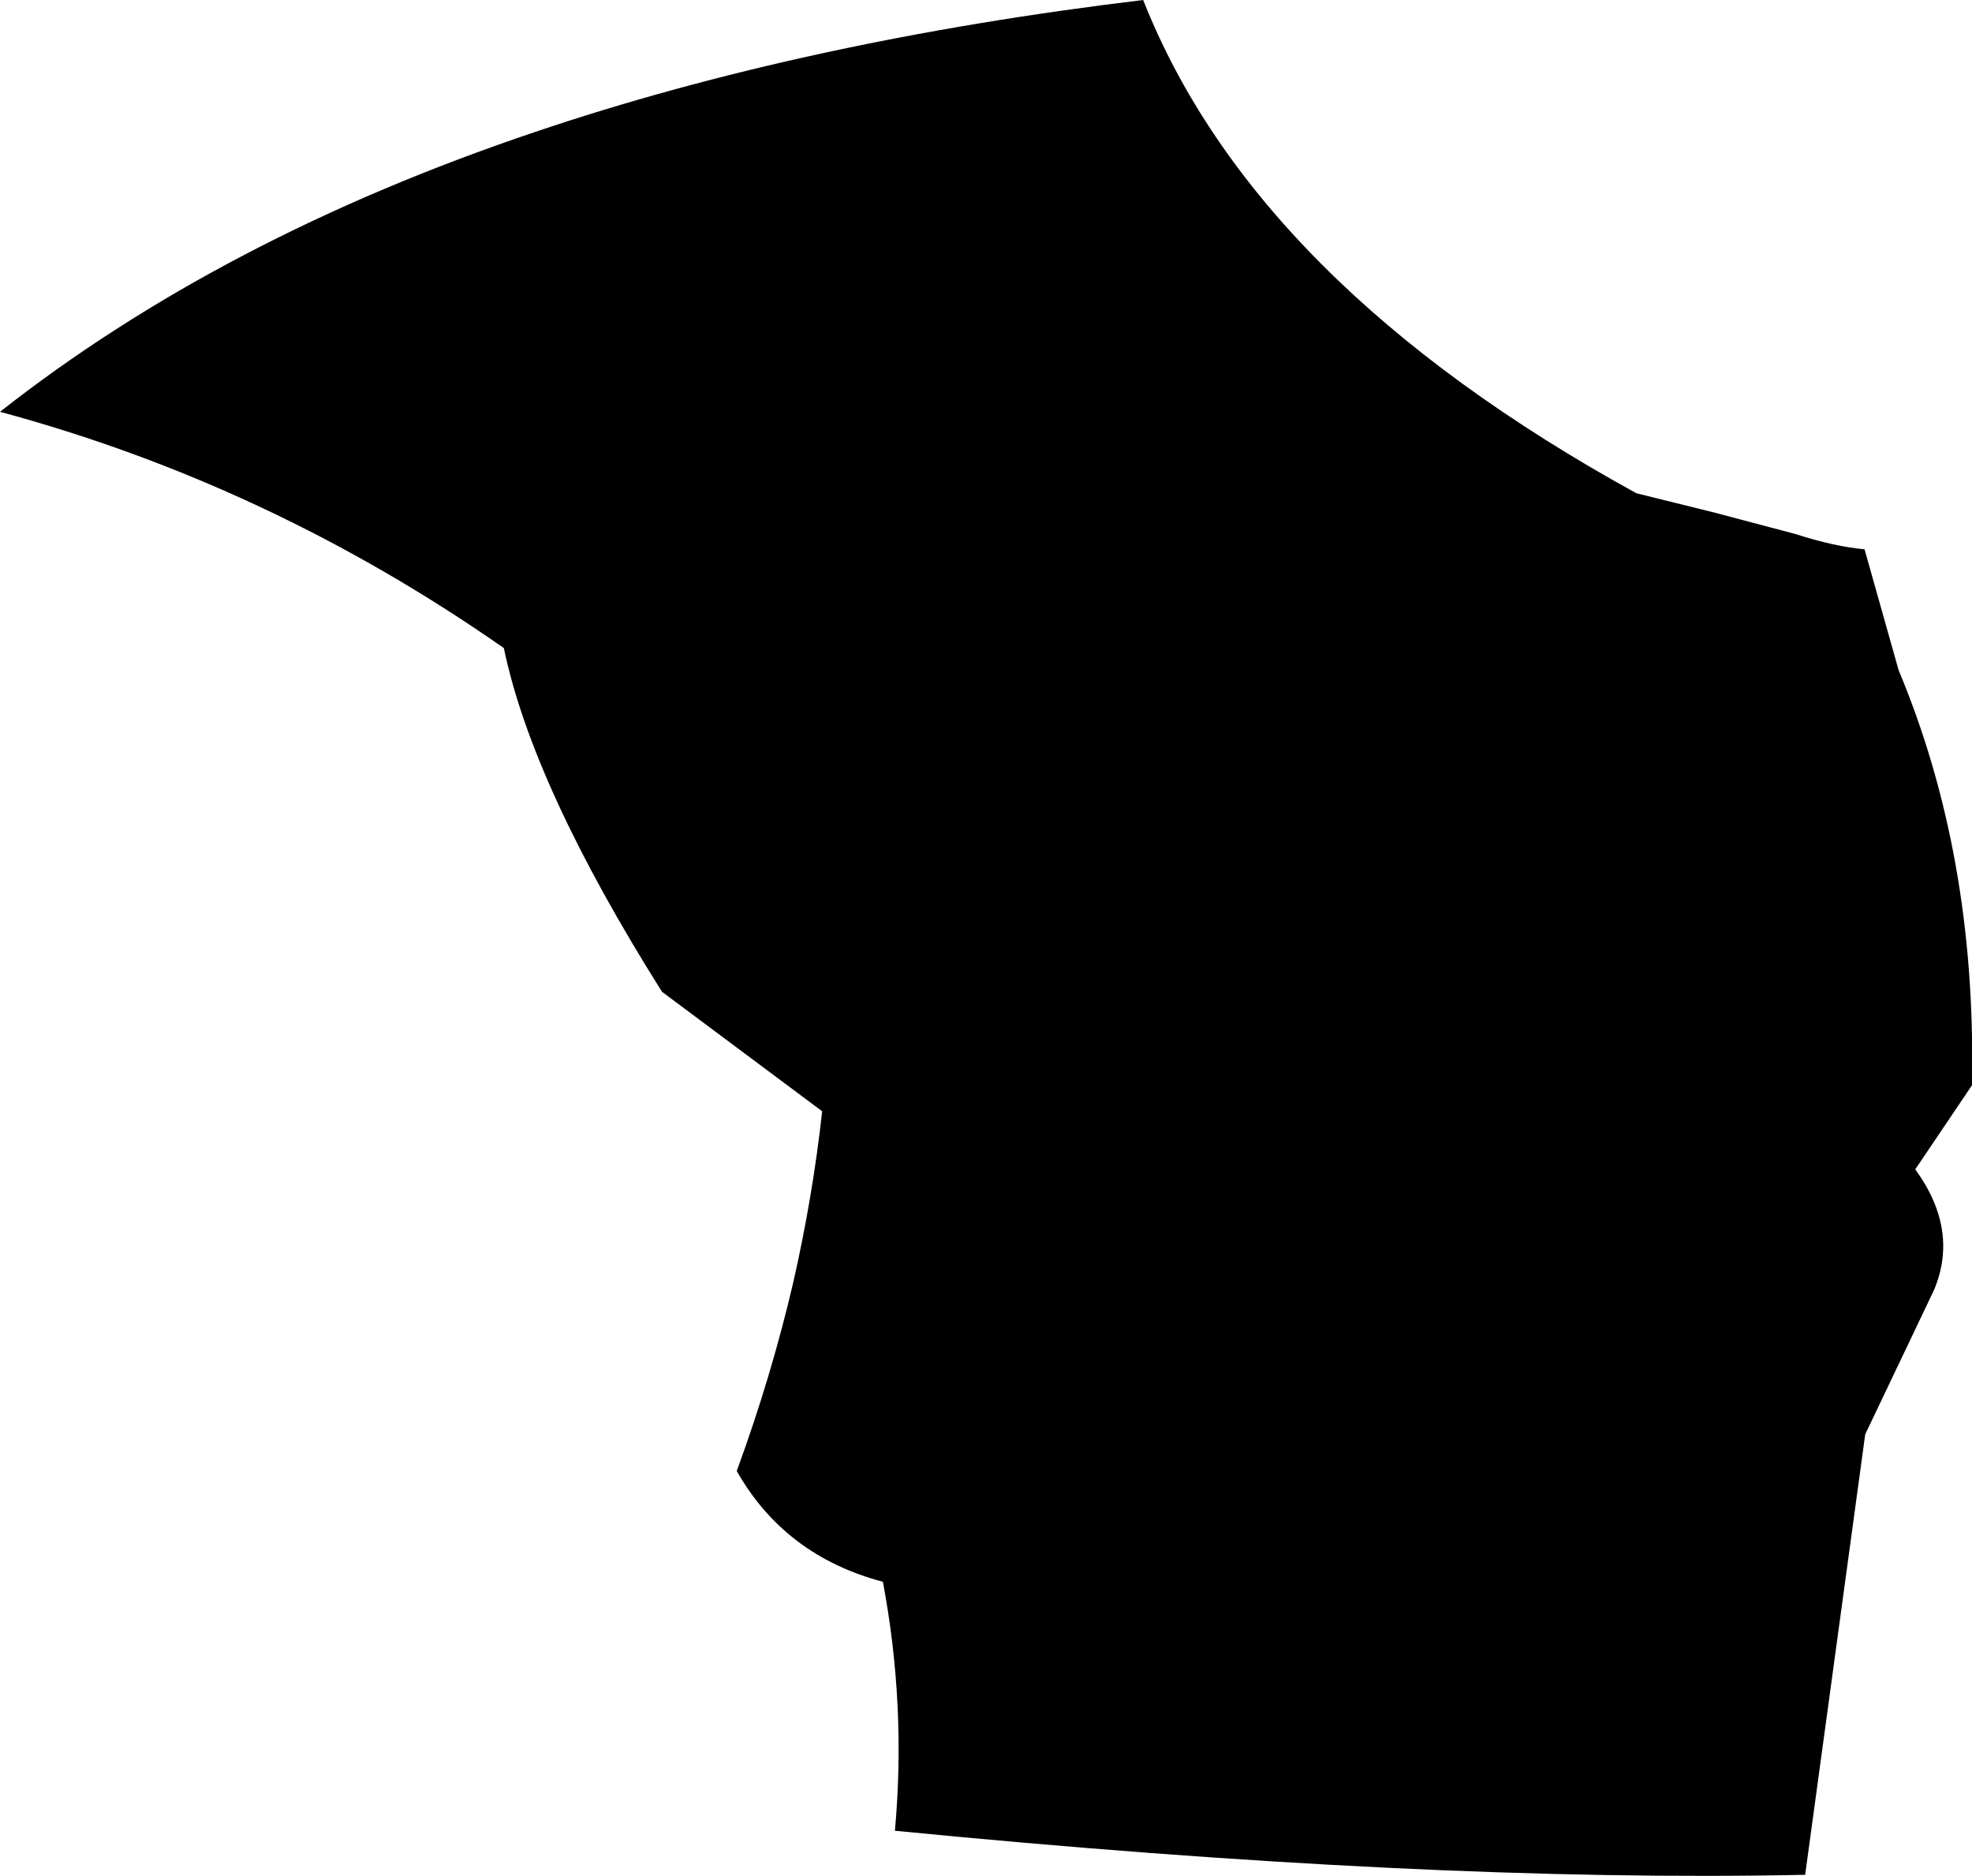 <?xml version="1.0" encoding="UTF-8" standalone="no"?>
<svg xmlns:xlink="http://www.w3.org/1999/xlink" height="140.55px" width="147.75px" xmlns="http://www.w3.org/2000/svg">
  <g transform="matrix(1.0, 0.0, 0.0, 1.0, -95.05, -106.3)">
    <path d="M217.65 143.25 L223.5 144.7 229.55 146.3 Q232.5 147.25 234.75 147.45 L237.3 156.5 Q243.1 170.35 242.8 187.25 L242.8 187.6 238.55 193.9 Q241.85 198.45 239.95 202.95 L234.8 213.75 230.3 246.75 Q201.85 247.35 162.1 243.45 162.95 234.1 161.2 224.8 153.85 222.85 150.25 216.5 152.85 209.4 154.5 202.3 155.95 195.9 156.65 189.55 L144.65 180.6 Q134.95 165.2 132.8 154.85 115.25 142.6 95.05 137.15 111.65 124.1 135.1 116.2 155.35 109.35 180.7 106.3 189.1 127.55 217.65 143.25" fill="#000000" fill-rule="evenodd" stroke="none"/>
  </g>
</svg>
